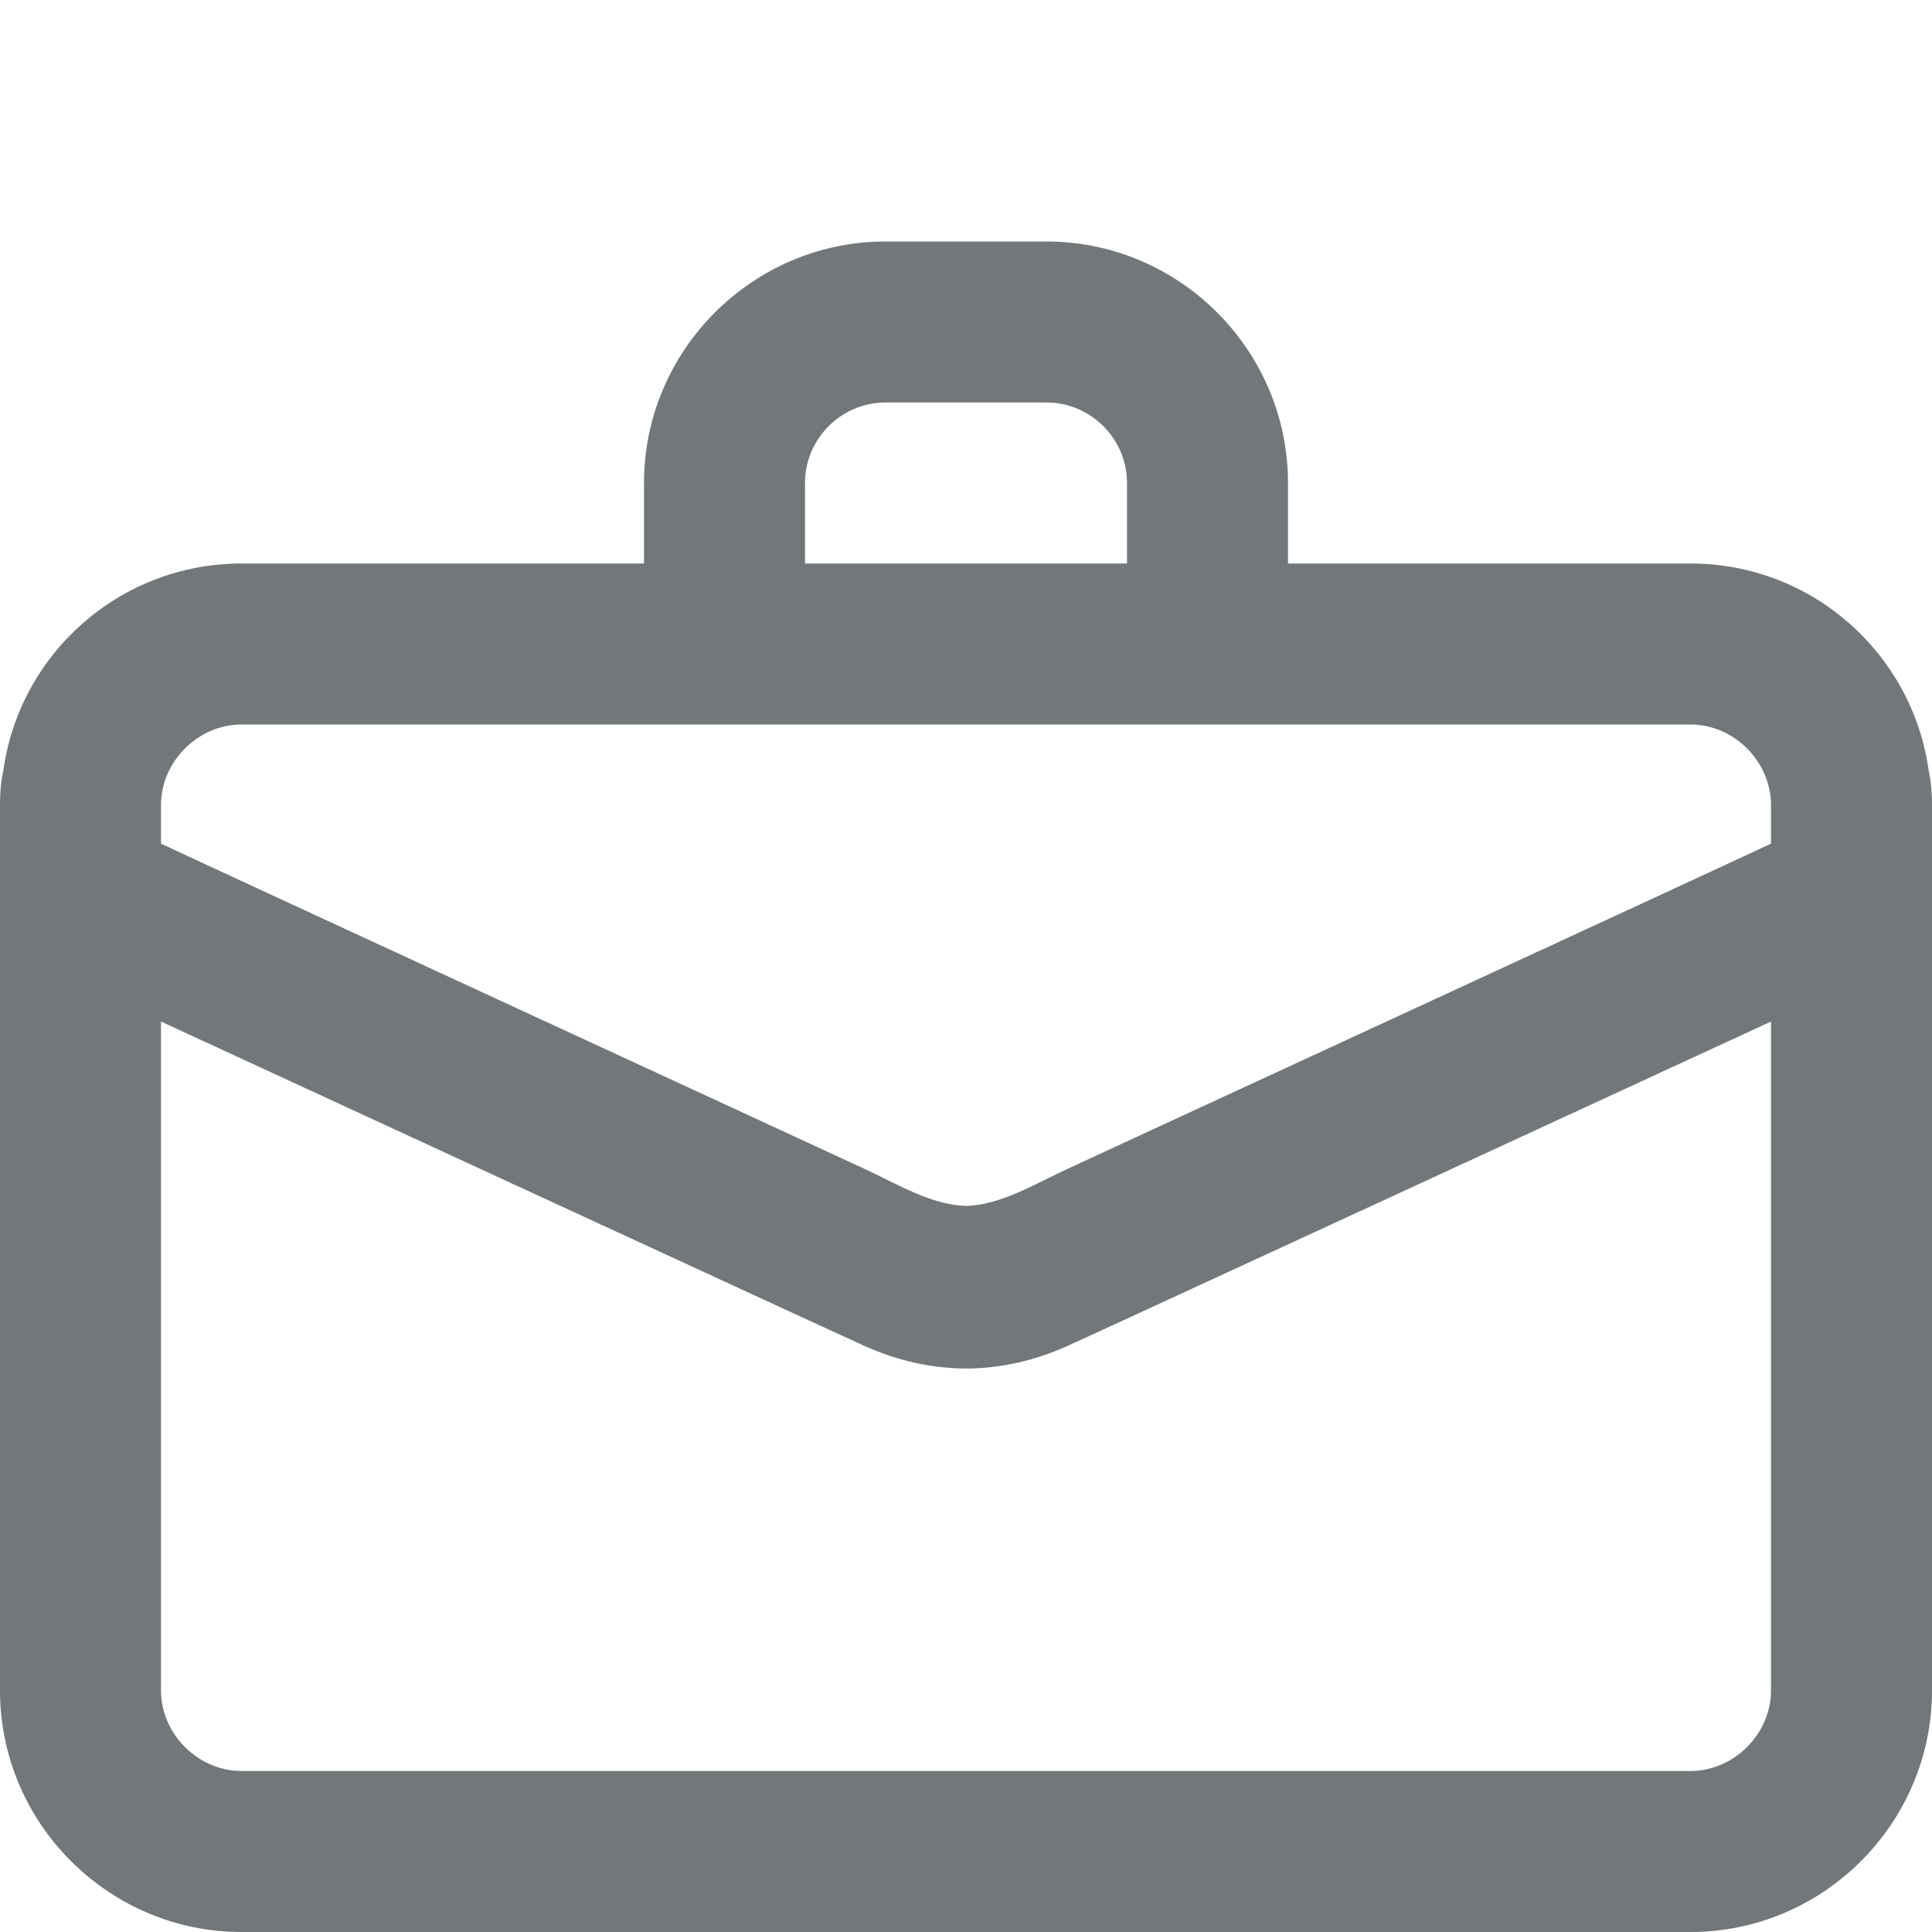 <svg xmlns="http://www.w3.org/2000/svg" viewBox="0 0 24 24">
  <path fill="#72777a" d="M23.96 9.58C23.76 8.12 22.51 7 21 7h-5V6c0-1.65-1.35-3-3-3h-2C9.35 3 8 4.35 8 6v1H3C1.49 7 .24 8.12.04 9.58.01 9.71 0 9.86 0 10v11c0 1.65 1.35 3 3 3h18c1.65 0 3-1.35 3-3V10c0-.14-.01-.29-.04-.42zM10 6c0-.55.45-1 1-1h2c.55 0 1 .45 1 1v1h-4V6zm12 15c0 .54-.46 1-1 1H3c-.54 0-1-.46-1-1v-8.31s8.73 4.03 8.74 4.03c.4.18.83.28 1.26.28s.86-.1 1.26-.28c.01 0 8.74-4.03 8.74-4.03V21zm0-10.52c-.7.33-8.16 3.77-8.76 4.05-.39.18-.81.44-1.24.45-.43-.01-.85-.27-1.24-.45-.6-.28-8.06-3.72-8.76-4.05V10c0-.54.46-1 1-1h18c.54 0 1 .46 1 1v.48z"/>
</svg>
